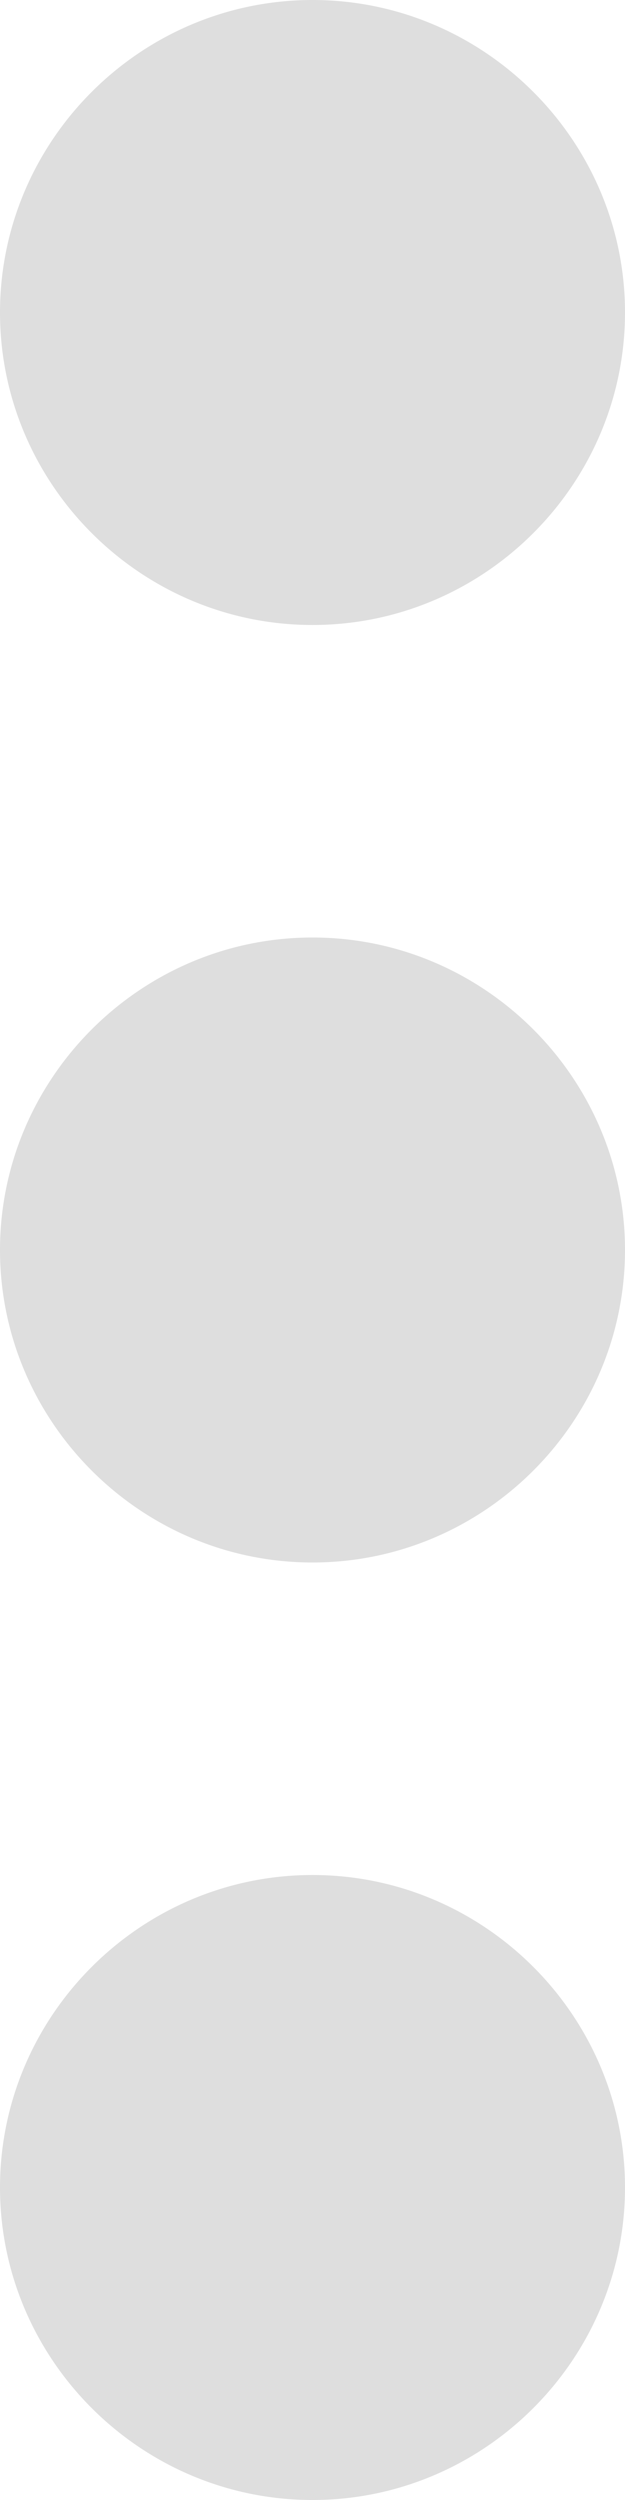<svg xmlns="http://www.w3.org/2000/svg" width="3" height="12" viewBox="0 0 3 12" fill="none">
  <path d="M1.5 3C0.675 3 0 2.325 0 1.5C0 0.675 0.675 0 1.5 0C2.325 0 3 0.675 3 1.5C3 2.325 2.325 3 1.5 3ZM1.5 4.5C2.325 4.5 3 5.175 3 6C3 6.825 2.325 7.5 1.5 7.5C0.675 7.5 0 6.825 0 6C0 5.175 0.675 4.5 1.5 4.5ZM1.5 9C2.325 9 3 9.675 3 10.5C3 11.325 2.325 12 1.5 12C0.675 12 0 11.325 0 10.5C0 9.675 0.675 9 1.5 9Z" fill="#DEDEDE"/>
</svg>
